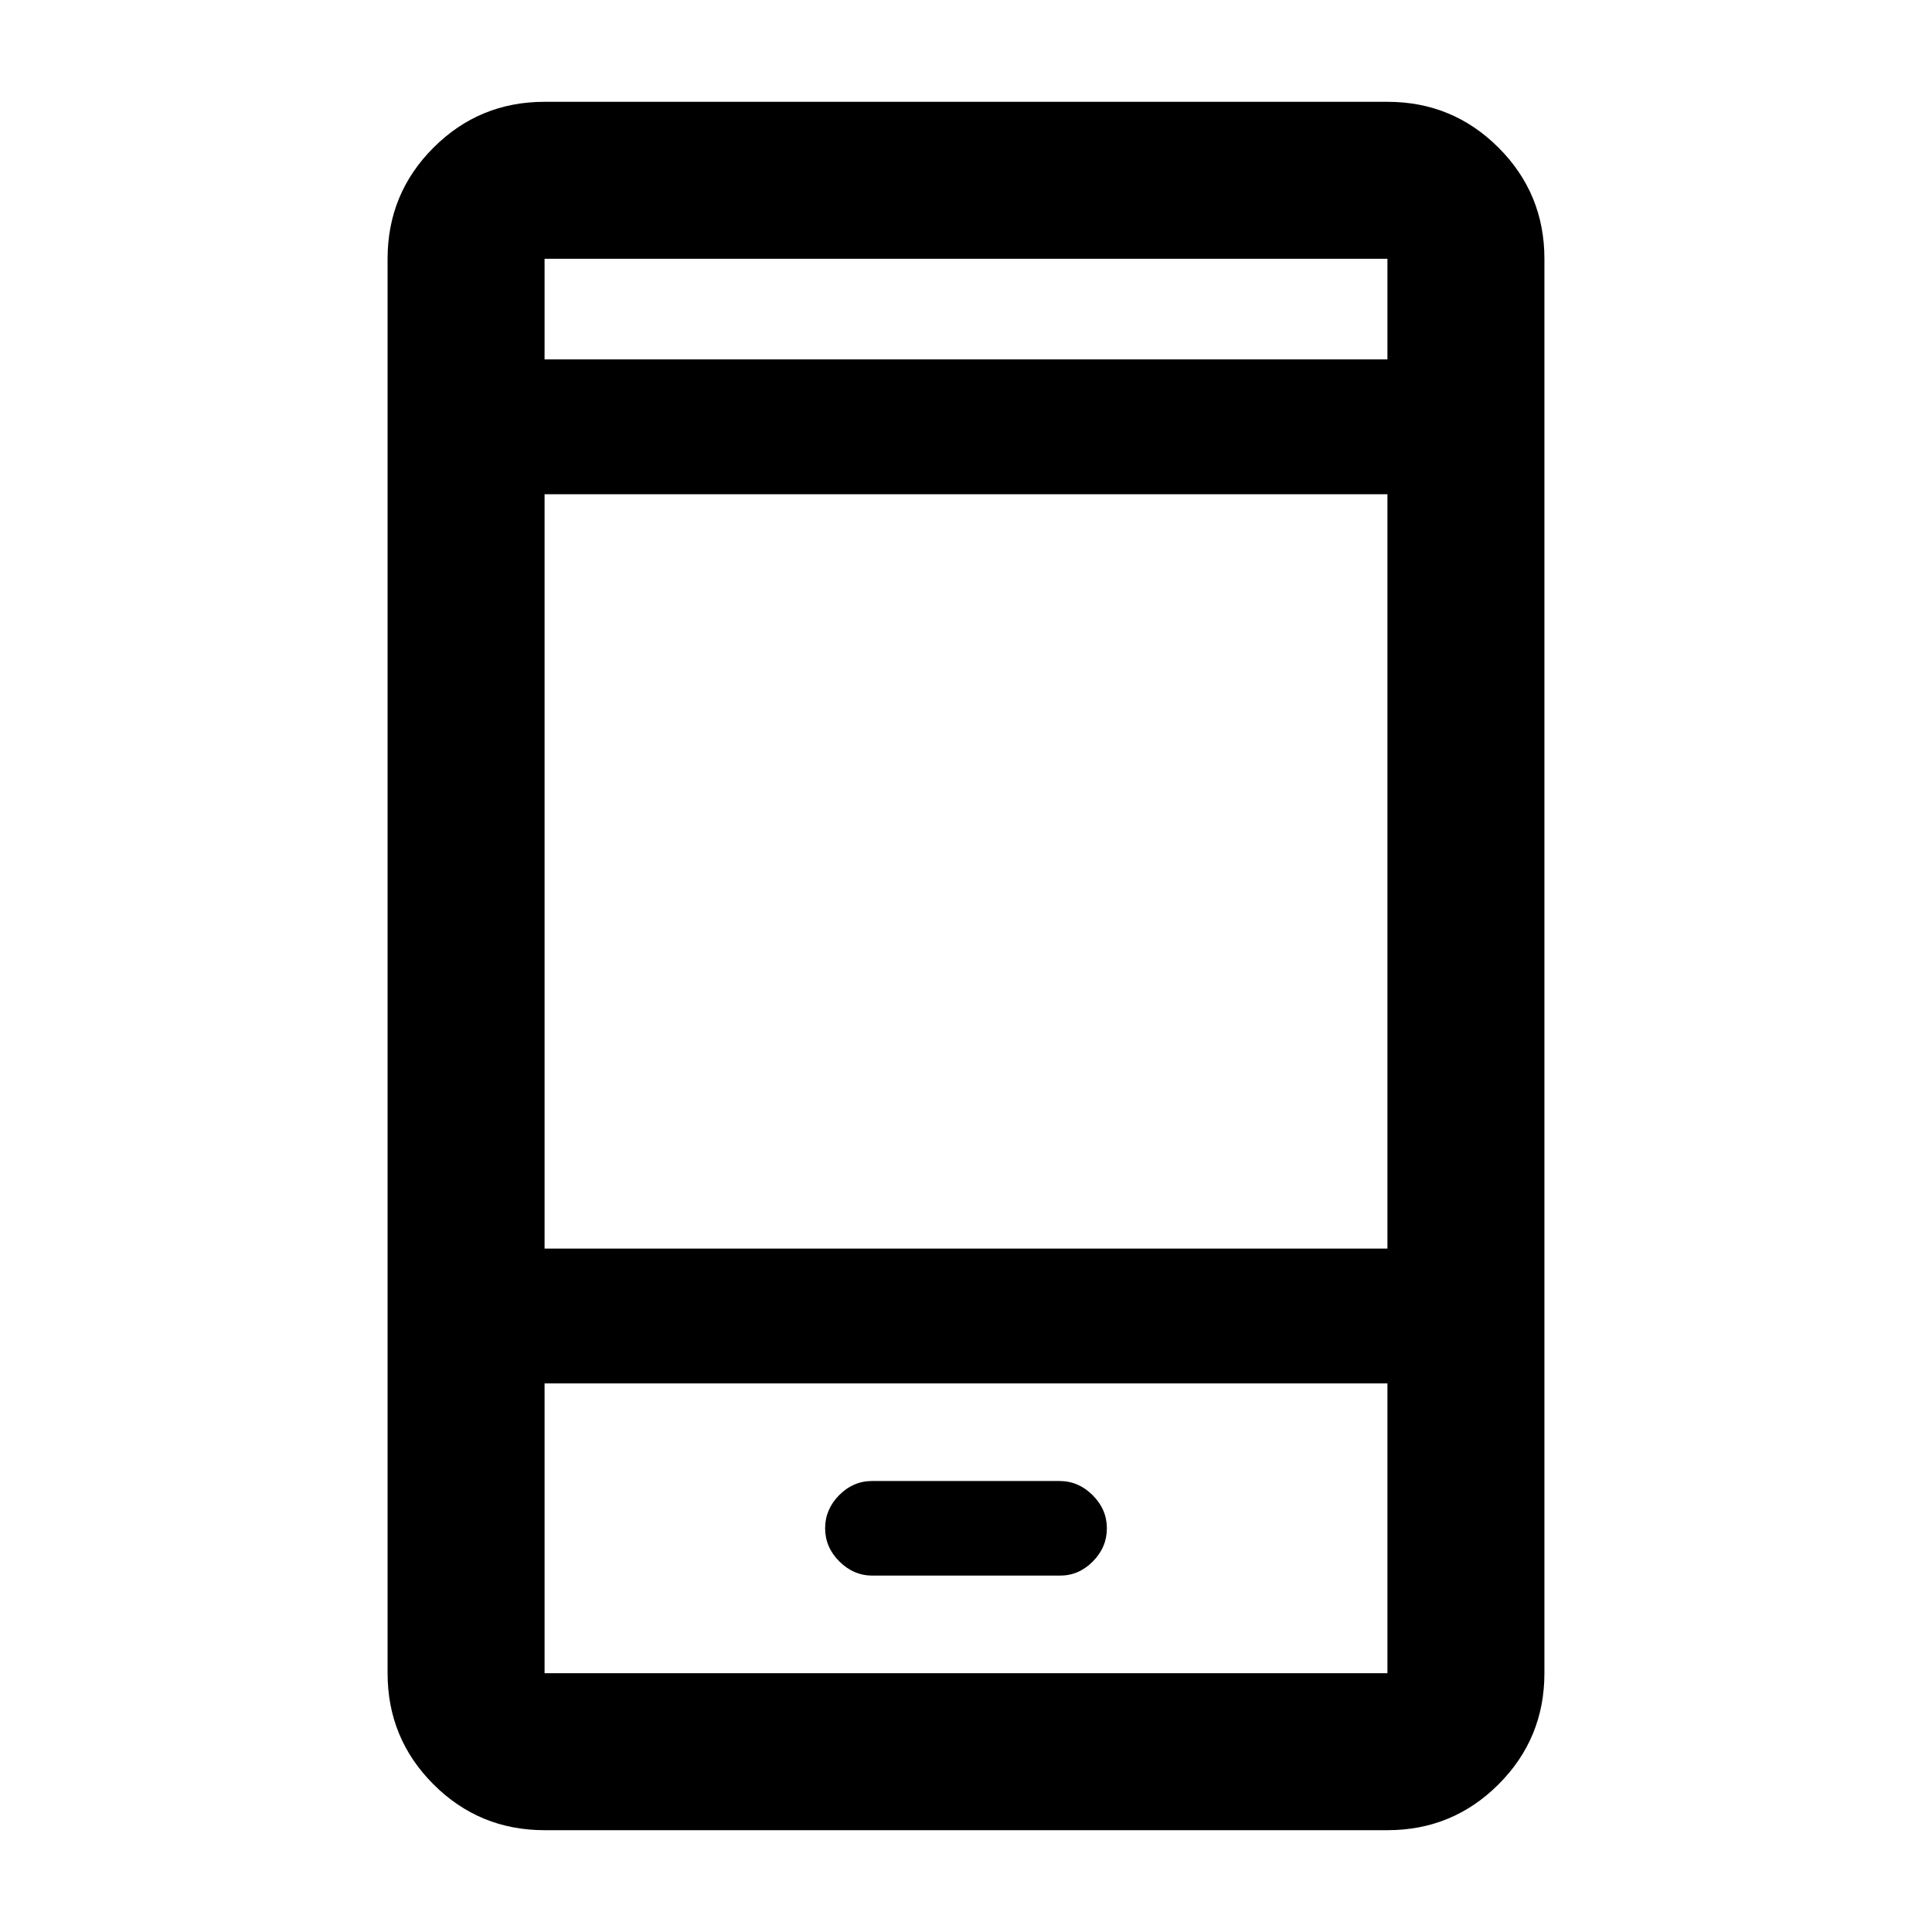 <svg xmlns="http://www.w3.org/2000/svg" height="20" viewBox="0 -960 960 960" width="20"><path d="M433.53-177.09h93.16q9.41 0 16.36-7.05 6.95-7.05 6.95-16.45 0-9.4-7.06-16.45-7.06-7.05-16.47-7.05h-93.16q-9.41 0-16.36 7.05-6.95 7.05-6.95 16.45 0 9.4 7.06 16.45 7.06 7.05 16.47 7.05ZM270.59-50.59q-32.42 0-55.21-22.79t-22.79-55.21v-702.82q0-32.42 22.79-55.21t55.21-22.79h418.82q32.42 0 55.21 22.79t22.79 55.21v702.82q0 32.42-22.79 55.21t-55.21 22.79H270.59Zm0-222v144h418.82v-144H270.59Zm0-67h418.82v-374.82H270.59v374.82Zm0-441.82h418.82v-50H270.59v50Zm0 508.82v144-144Zm0-508.82v-50 50Z"/></svg>